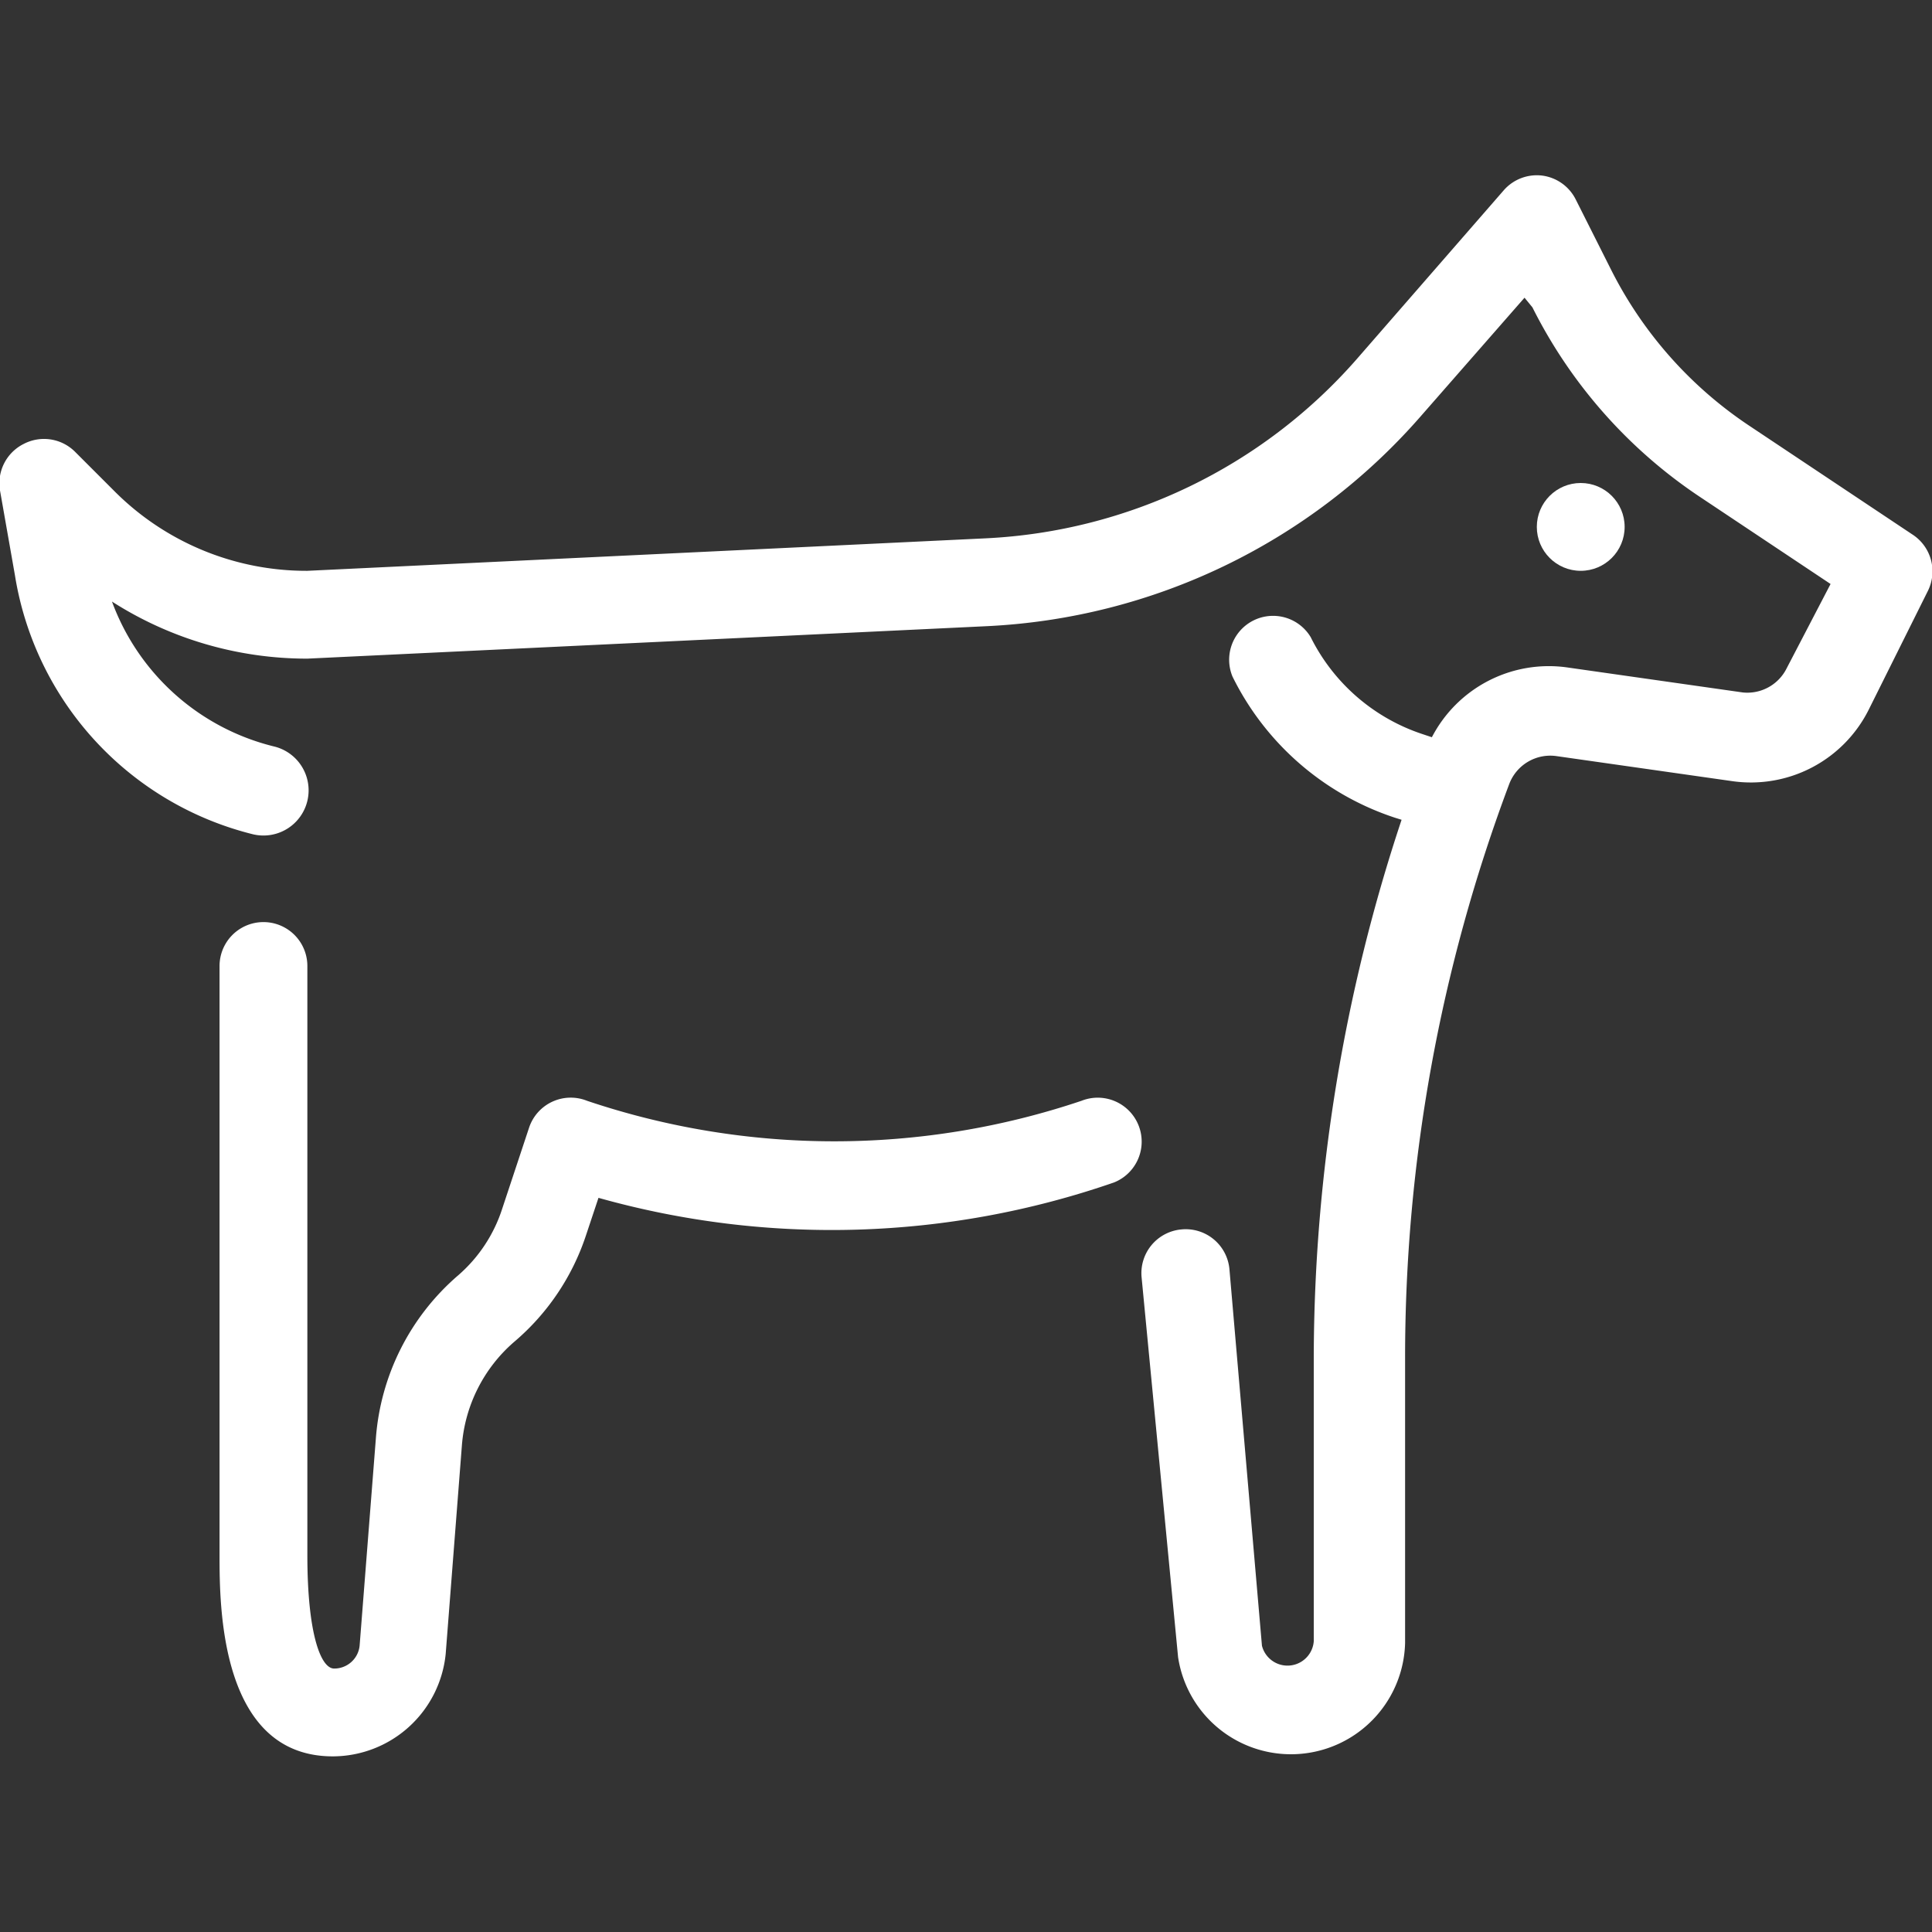<svg xmlns="http://www.w3.org/2000/svg" viewBox="0 0 44 44"><rect x="0" y="0" width="44" height="44" fill="#333333" stroke="none"/><defs><style>.cls-1{fill:#fff;}</style></defs><g id="dog"><circle class="cls-1" cx="36" cy="12" r="1"/><path class="cls-1" d="M43.55,12.17,39.8,9.67a9.28,9.28,0,0,1-3.11-3.53l-.8-1.59A1,1,0,0,0,35.13,4a1,1,0,0,0-.88.33L30.88,8.2a12,12,0,0,1-8.43,4.06L7,13a6.17,6.17,0,0,1-4.41-1.83l-.88-.88a1,1,0,0,0-1.17-.18A1,1,0,0,0,0,11.17L.34,13.1A7.26,7.26,0,0,0,5.76,19,1,1,0,0,0,6.24,17,5.27,5.27,0,0,1,2.55,13.7,8.24,8.24,0,0,0,7,15h0l15.49-.74a14,14,0,0,0,9.84-4.75l2.39-2.73L34.9,7a11.23,11.23,0,0,0,3.79,4.3l3,2-1,1.92a1,1,0,0,1-1,.55l-4-.57a3,3,0,0,0-3.08,1.59l-.21-.07a4.38,4.38,0,0,1-2.55-2.21,1,1,0,0,0-1.78.9,6.33,6.33,0,0,0,3.69,3.21l.16.05a39,39,0,0,0-2,12.23v6.48a.6.6,0,0,1-1.18.1L28,28.91A1,1,0,0,0,26.9,28,1,1,0,0,0,26,29.1l.83,8.64A2.6,2.6,0,0,0,32,37.42V30.94a37.15,37.15,0,0,1,2.37-13.08,1,1,0,0,1,1.08-.64l4,.57a3,3,0,0,0,3.11-1.63l1.35-2.71A1,1,0,0,0,43.55,12.17Z"/><path class="cls-1" d="M24.63,25.07a17.64,17.64,0,0,1-11.26,0,1,1,0,0,0-1.32.61l-.61,1.84a3.38,3.38,0,0,1-1,1.52,5.43,5.43,0,0,0-1.88,3.72l-.37,4.72a.58.58,0,0,1-.58.52C7.3,38,7,37.19,7,35.42V22a1,1,0,0,0-2,0V35.42C5,36.55,5,40,7.58,40a2.59,2.59,0,0,0,2.57-2.33l.37-4.76a3.47,3.47,0,0,1,1.19-2.35,5.4,5.4,0,0,0,1.63-2.41l.29-.87a19.62,19.62,0,0,0,11.74-.35,1,1,0,0,0-.74-1.86Z"/></g></svg>